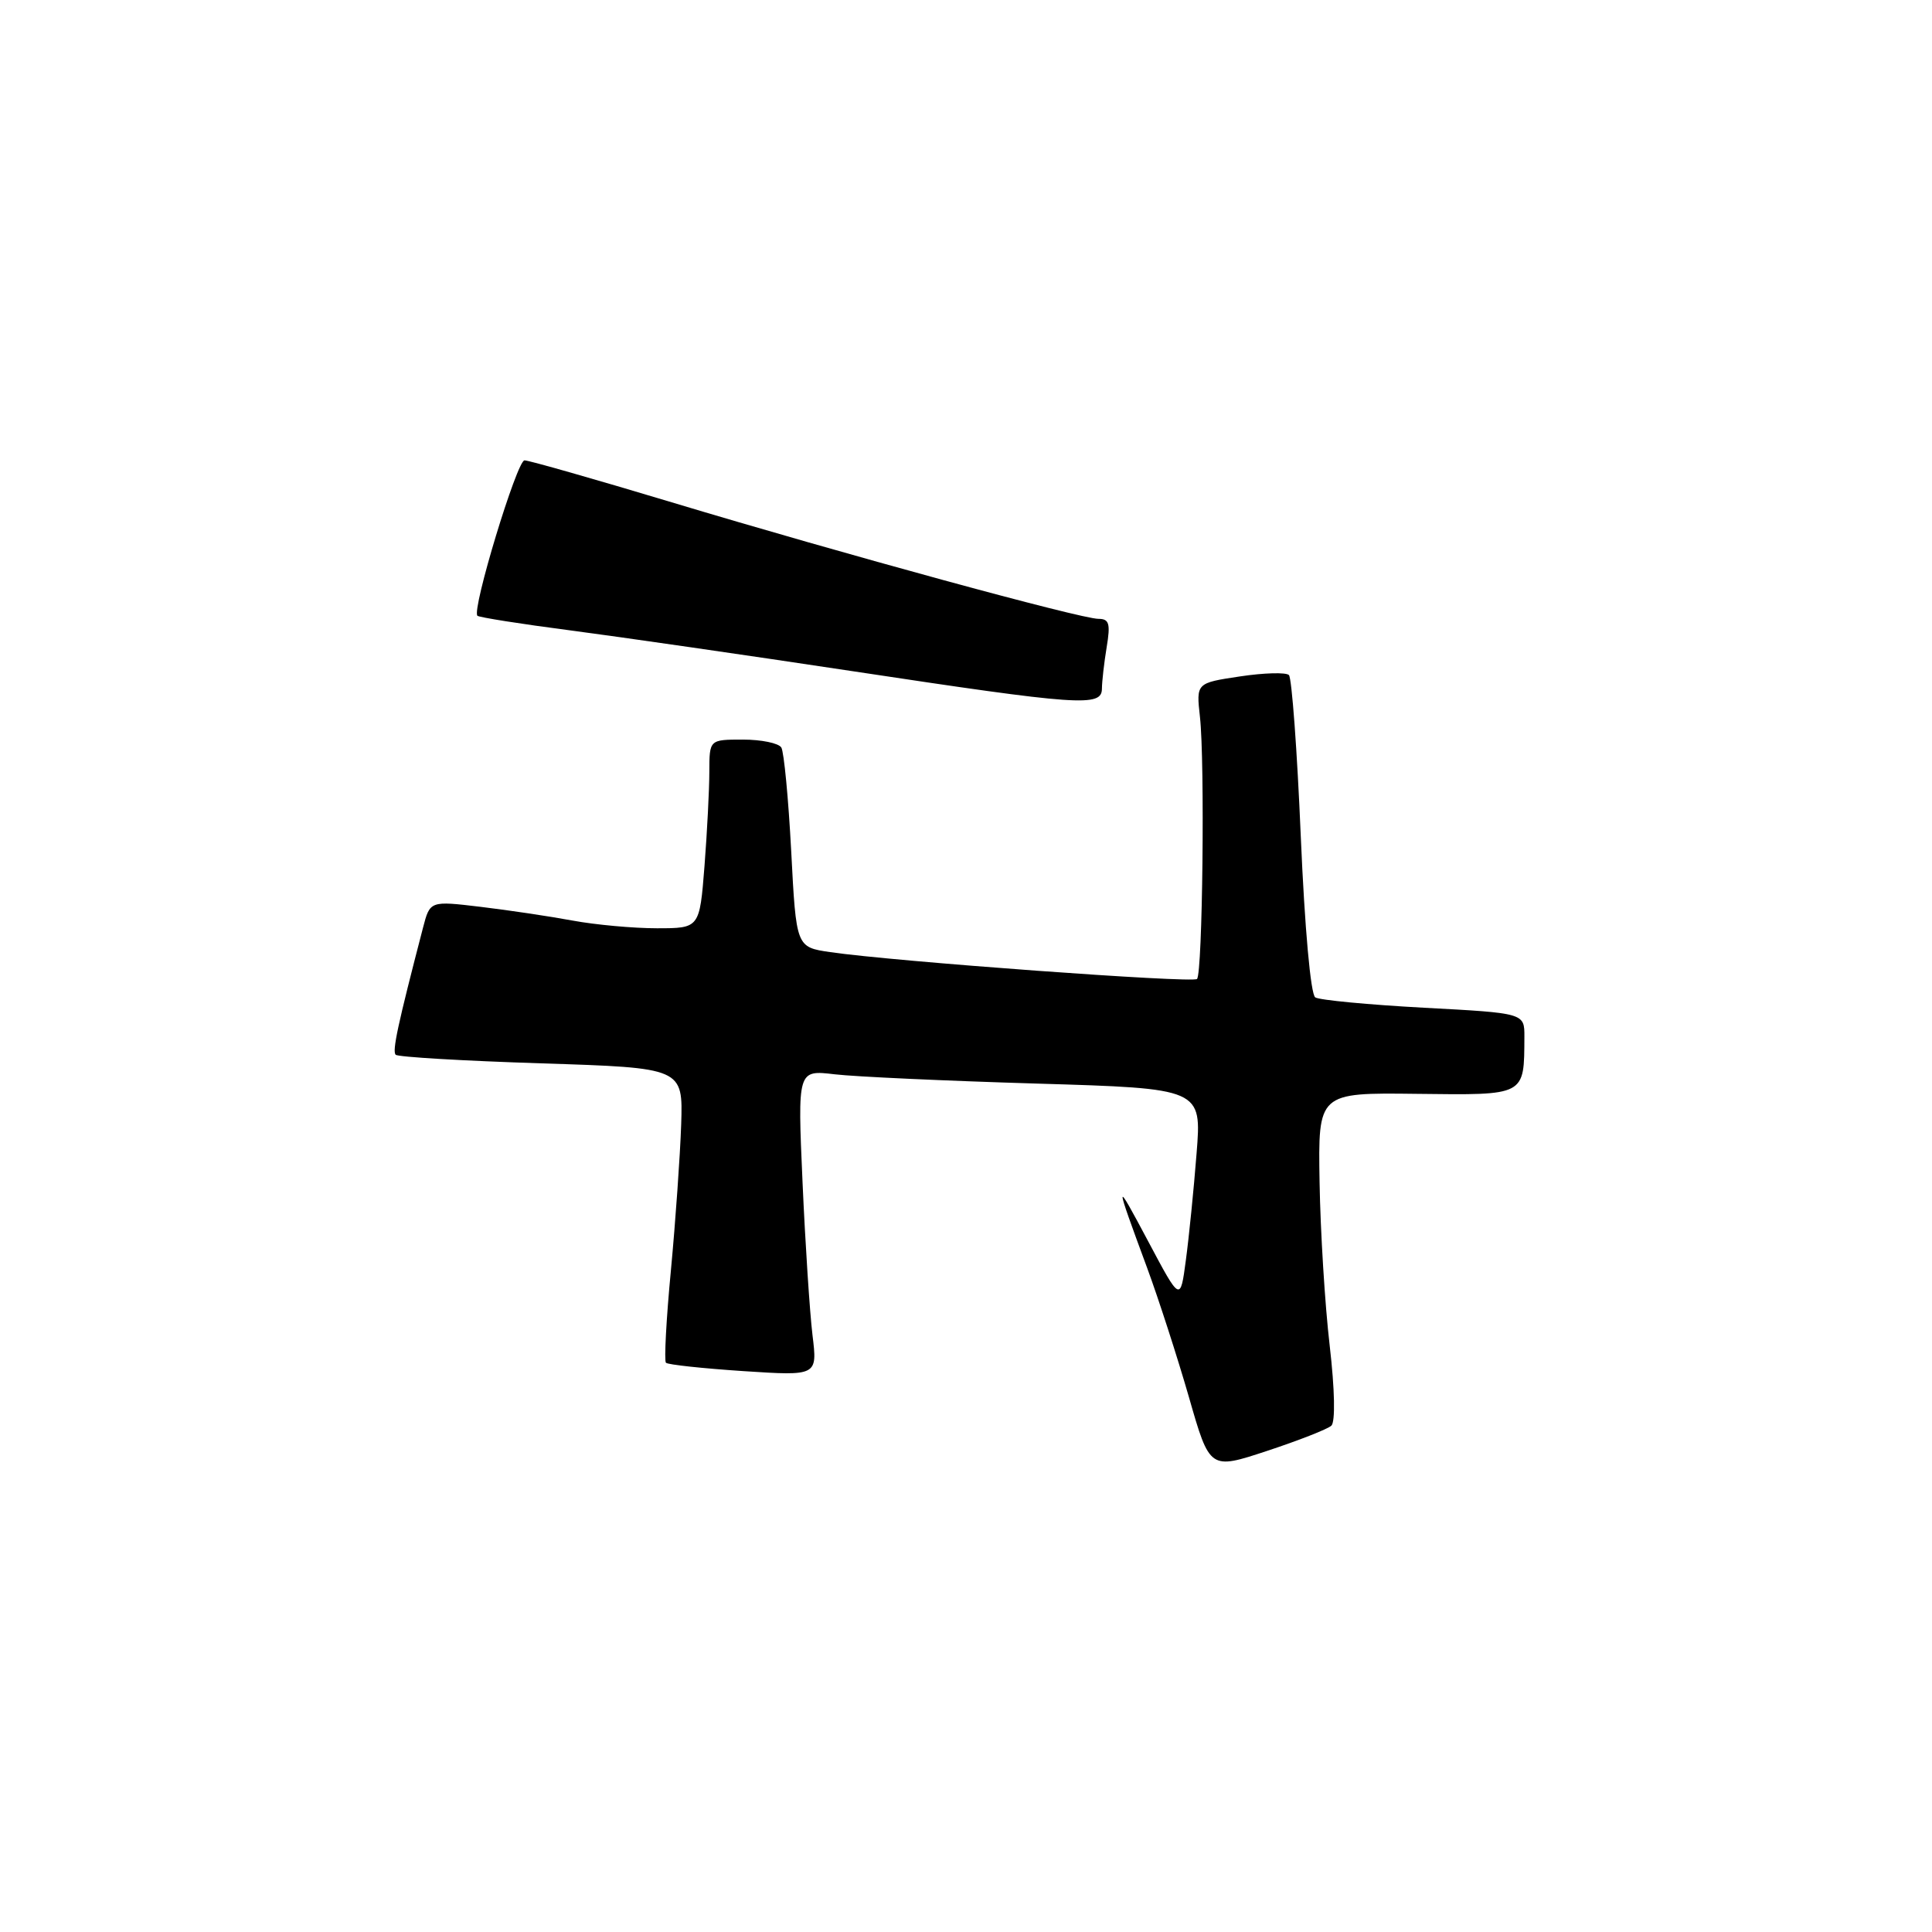 <?xml version="1.0" encoding="UTF-8" standalone="no"?>
<!DOCTYPE svg PUBLIC "-//W3C//DTD SVG 1.1//EN" "http://www.w3.org/Graphics/SVG/1.1/DTD/svg11.dtd" >
<svg xmlns="http://www.w3.org/2000/svg" xmlns:xlink="http://www.w3.org/1999/xlink" version="1.1" viewBox="0 0 256 256">
 <g >
 <path fill="currentColor"
d=" M 176.41 188.91 C 176.95 188.41 176.87 184.16 176.19 178.29 C 175.56 172.91 174.96 163.16 174.85 156.64 C 174.65 144.78 174.65 144.78 187.70 144.94 C 202.24 145.11 201.95 145.27 201.99 137.37 C 202.00 134.24 202.00 134.24 188.66 133.53 C 181.32 133.13 174.85 132.52 174.28 132.16 C 173.67 131.77 172.88 123.01 172.36 110.82 C 171.88 99.45 171.17 89.84 170.79 89.45 C 170.41 89.07 167.48 89.15 164.30 89.63 C 158.50 90.50 158.50 90.50 159.00 95.00 C 159.66 100.94 159.35 128.99 158.61 129.72 C 158.04 130.29 118.48 127.40 110.00 126.16 C 105.50 125.50 105.50 125.50 104.84 112.80 C 104.47 105.81 103.88 99.62 103.53 99.05 C 103.17 98.47 100.88 98.00 98.44 98.00 C 94.00 98.00 94.00 98.00 93.99 102.25 C 93.99 104.59 93.70 110.21 93.35 114.75 C 92.70 123.00 92.70 123.00 87.04 123.00 C 83.92 123.00 78.89 122.54 75.87 121.98 C 72.85 121.42 67.36 120.60 63.68 120.16 C 56.98 119.36 56.98 119.36 56.05 122.93 C 52.70 135.81 51.95 139.28 52.43 139.76 C 52.73 140.06 61.42 140.57 71.74 140.90 C 90.50 141.50 90.50 141.50 90.26 149.00 C 90.12 153.12 89.51 161.81 88.90 168.31 C 88.28 174.80 87.99 180.32 88.24 180.57 C 88.49 180.83 93.11 181.32 98.51 181.68 C 108.32 182.32 108.32 182.32 107.66 176.91 C 107.30 173.94 106.70 164.81 106.34 156.63 C 105.68 141.77 105.68 141.77 110.59 142.35 C 113.29 142.67 125.34 143.22 137.37 143.58 C 159.24 144.23 159.24 144.23 158.55 152.86 C 158.18 157.61 157.54 163.97 157.13 167.00 C 156.40 172.50 156.40 172.50 152.15 164.50 C 147.64 156.03 147.64 156.20 152.00 168.00 C 153.52 172.12 156.01 179.83 157.54 185.13 C 160.30 194.76 160.30 194.76 167.90 192.25 C 172.08 190.87 175.91 189.37 176.41 188.91 Z  M 146.01 91.25 C 146.02 90.29 146.30 87.81 146.64 85.75 C 147.16 82.63 146.97 82.00 145.55 82.00 C 143.22 82.00 111.69 73.39 89.01 66.56 C 78.85 63.50 70.07 61.00 69.50 61.00 C 68.50 61.00 62.48 80.82 63.26 81.59 C 63.47 81.80 69.01 82.68 75.57 83.53 C 82.13 84.39 98.97 86.82 113.00 88.94 C 143.11 93.49 146.00 93.70 146.01 91.25 Z "/>
</g>
</svg>